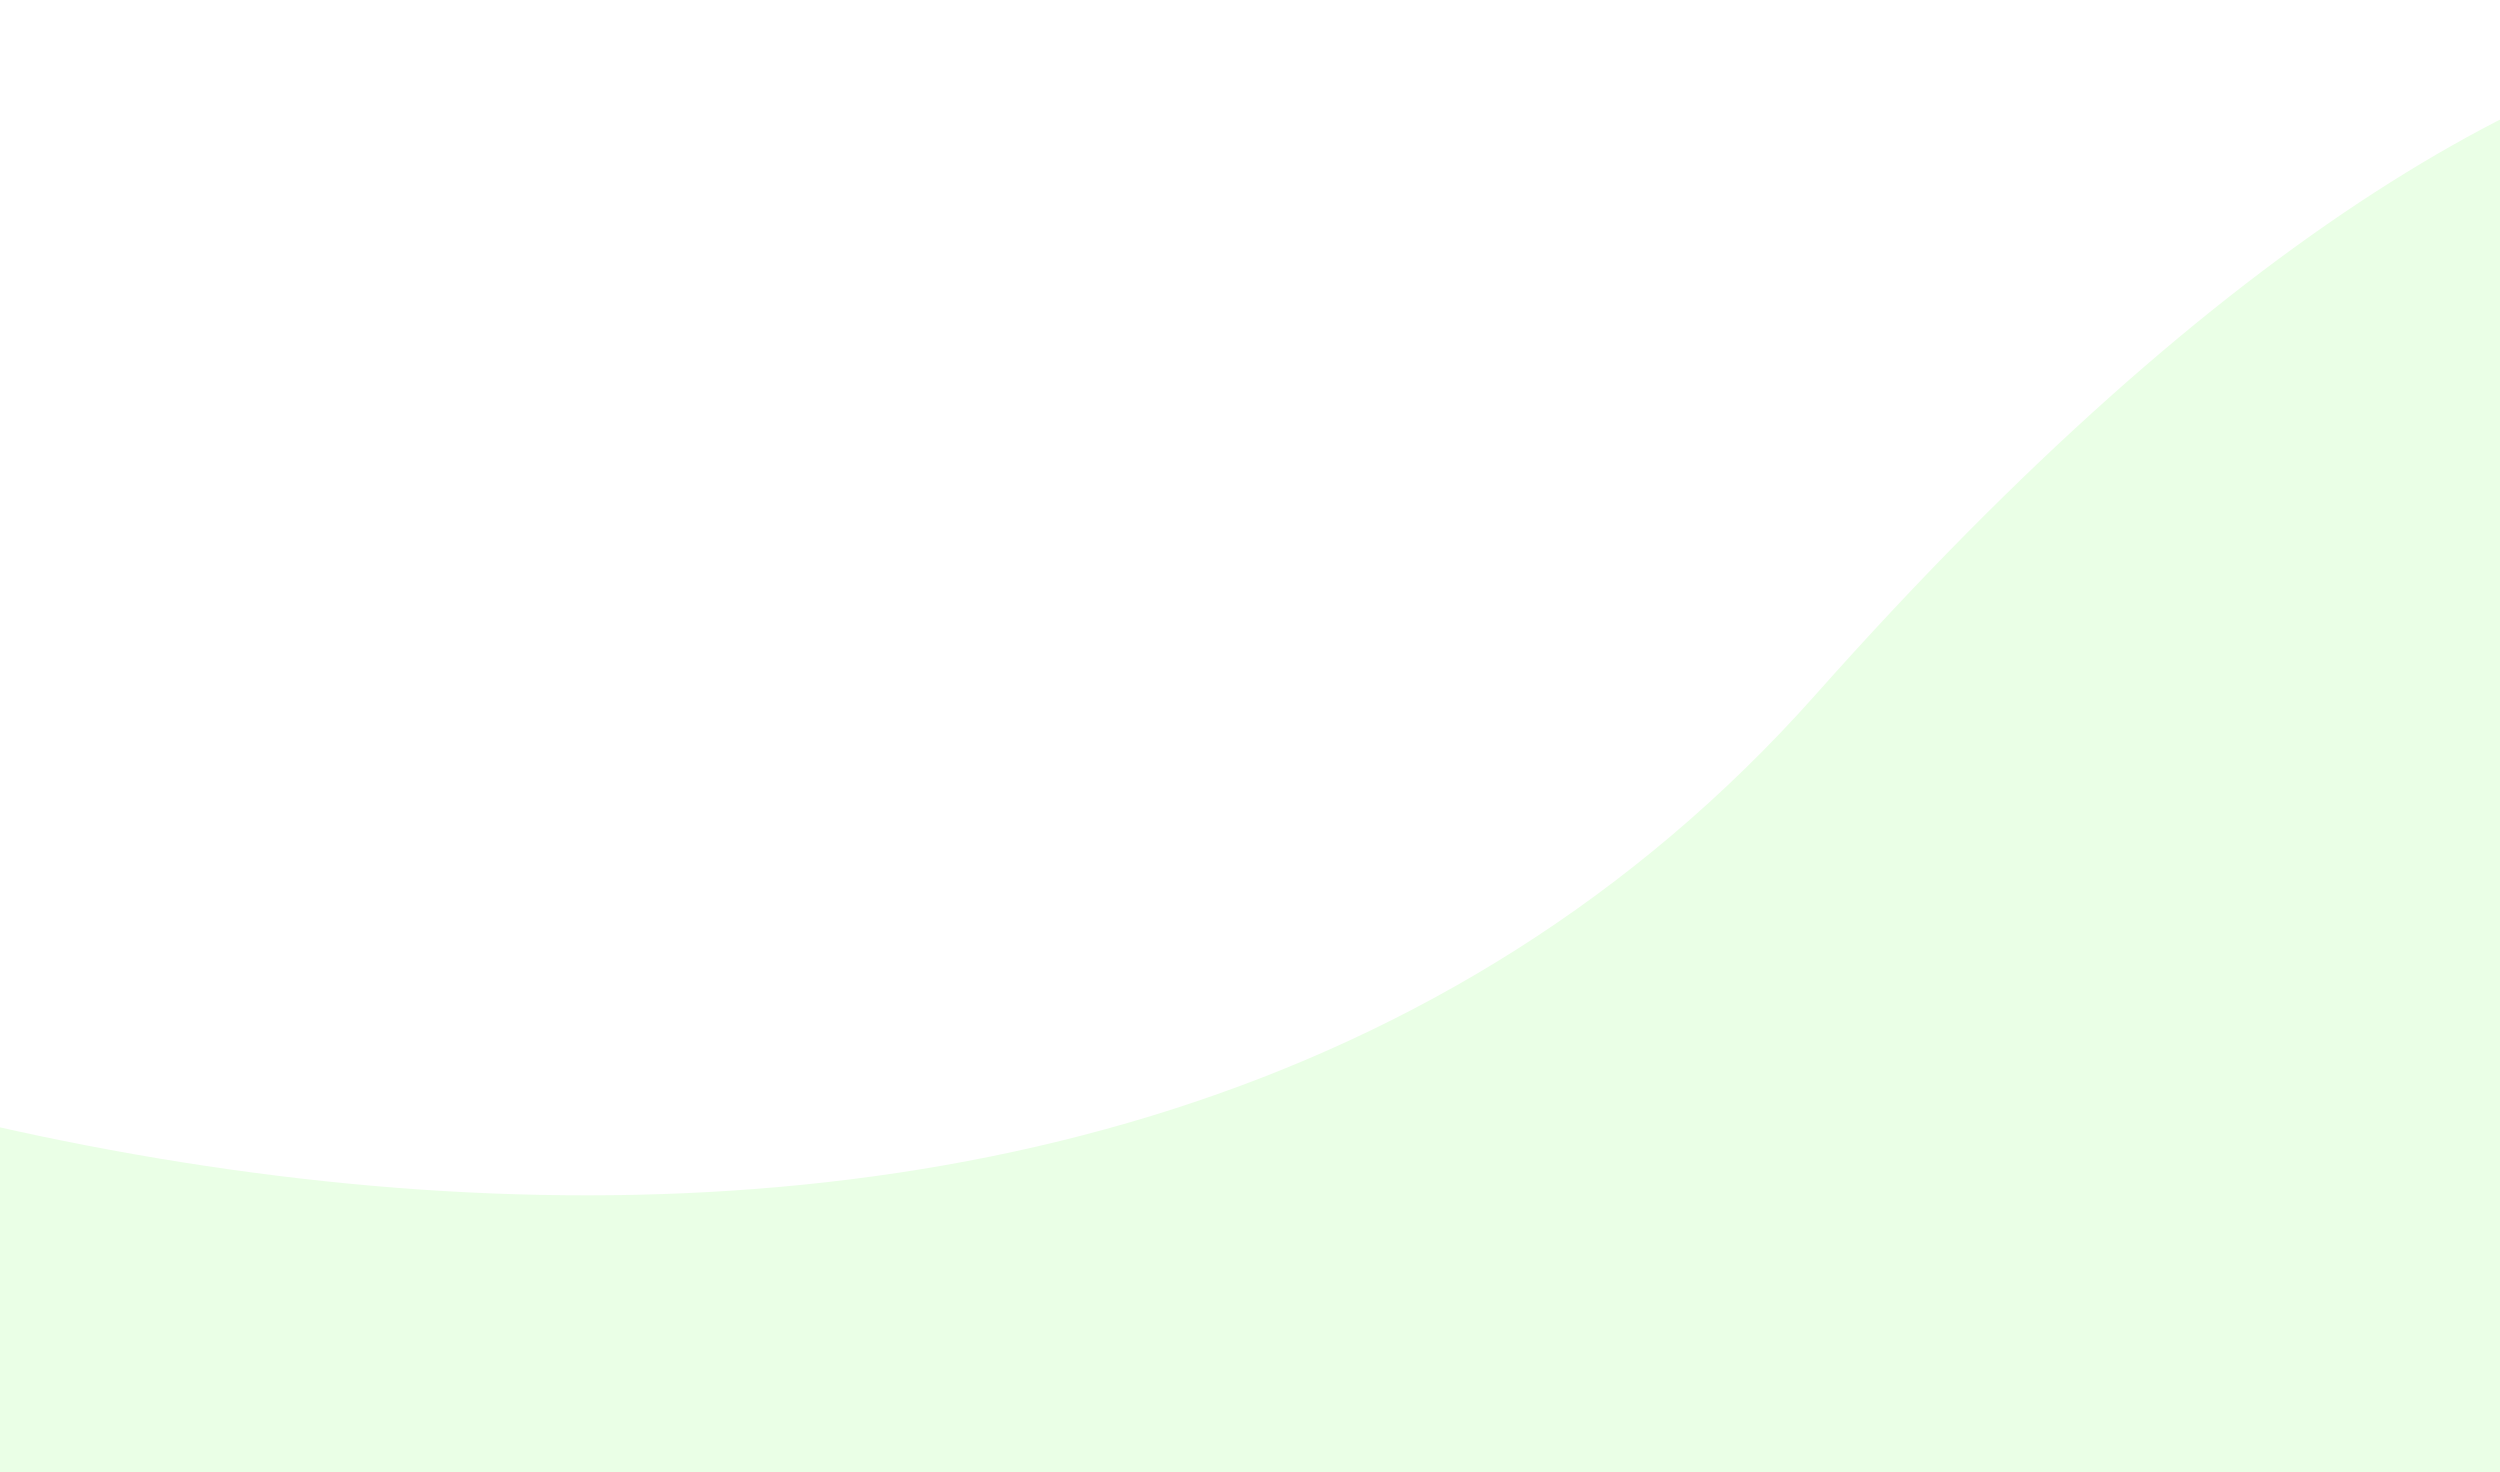 <svg width="163" height="96" viewBox="0 0 163 96" fill="none" xmlns="http://www.w3.org/2000/svg">
<path d="M118.371 45.299C172.244 -15.319 204.291 -2.607 223.609 16.9L213.169 104.778L-51.491 112.978L-60.953 48.949C-16.939 76.706 70.909 98.703 118.371 45.299Z" fill="#2BFF00" fill-opacity="0.1"/>
</svg>
